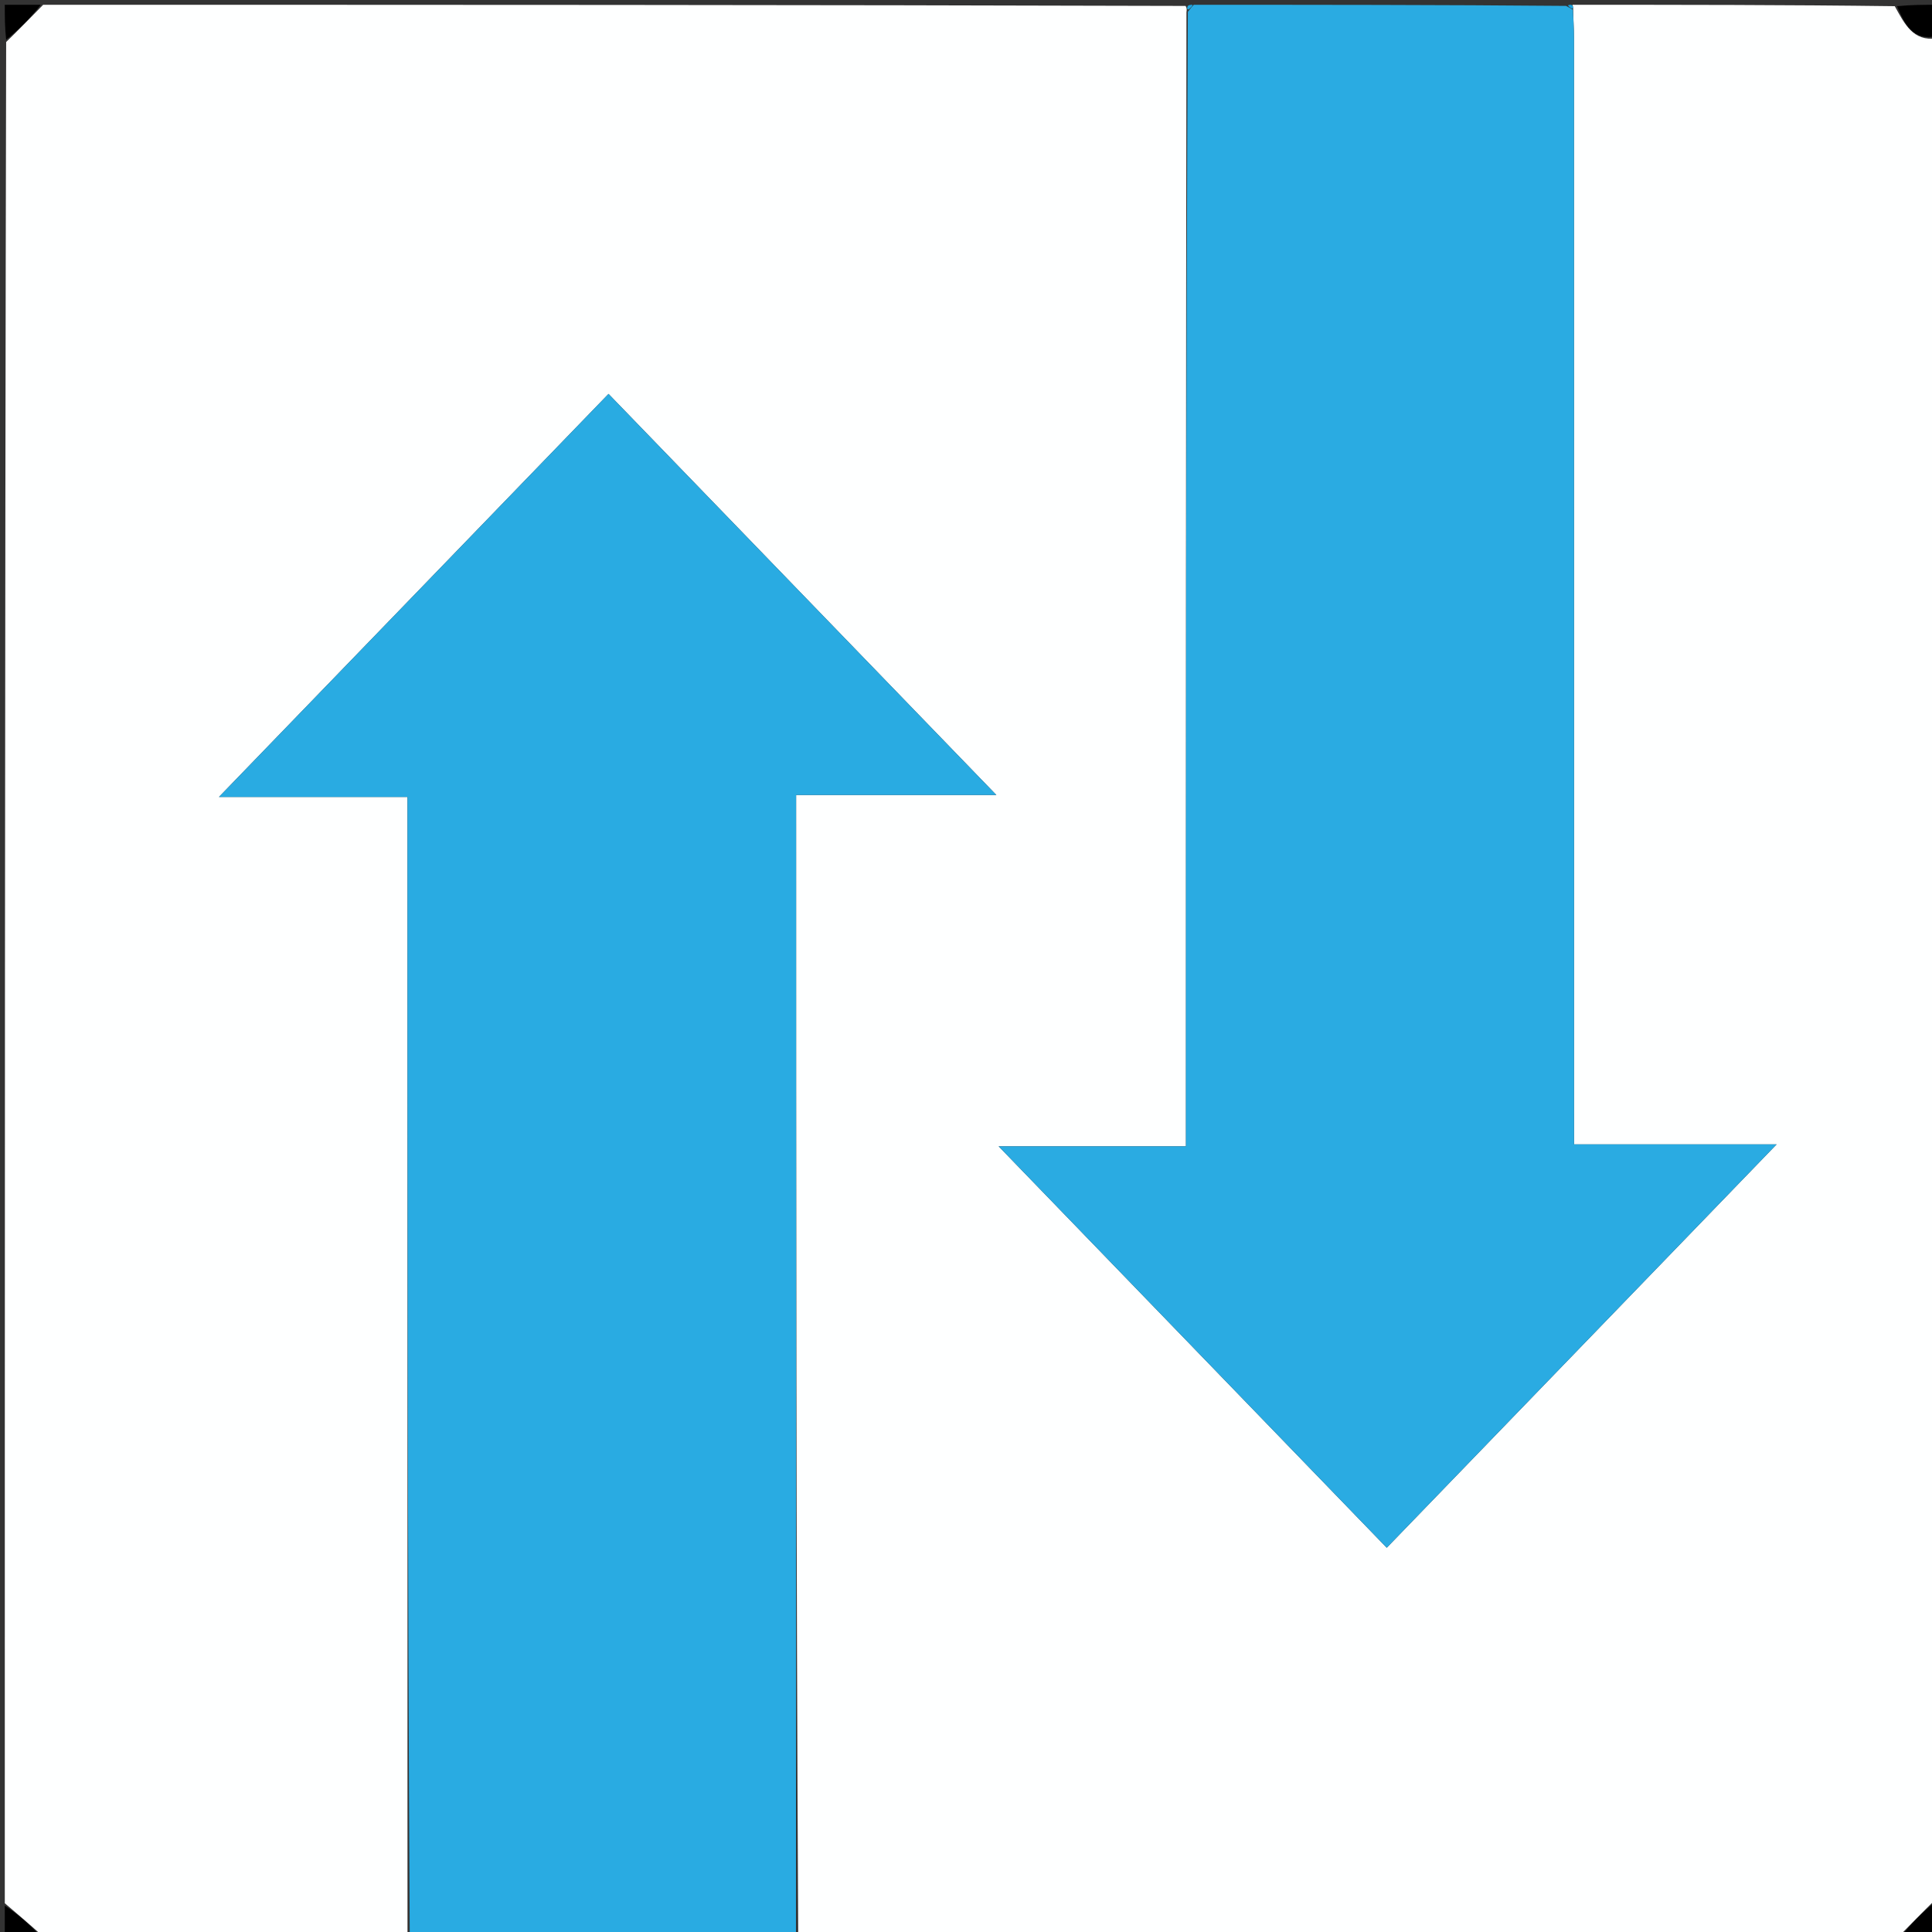 <svg version="1.1" id="Layer_1" xmlns="http://www.w3.org/2000/svg" xmlns:xlink="http://www.w3.org/1999/xlink" x="0px" y="0px"
	 width="100%" viewBox="0 0 403 403" enable-background="new 0 0 403 403" xml:space="preserve">
<rect x="0" y="0" width="403" height="403" fill="#333333" stroke="none"/>
<path fill="#FEFFFF" opacity="1" stroke="none" 
	d="
M1,397 
	C1,267.646 1,138.292 1.285,8.765 
	C4.047,6.062 6.523,3.531 9,1 
	C88.354,1 167.708,1 247.305,1.237 
	C247.563,1.691 247.579,1.909 247.486,2.577 
	C247.377,81.57 247.377,160.113 247.377,239.112 
	C234.191,239.112 221.812,239.112 208.306,239.112 
	C235.749,267.496 262.41,295.07 289.266,322.847 
	C316.37,294.803 343.009,267.239 370.586,238.705 
	C355.65,238.705 342.228,238.705 328.335,238.705 
	C328.335,236.333 328.335,234.371 328.335,232.408 
	C328.335,157.607 328.337,82.806 328.325,8.005 
	C328.325,6.013 328.177,4.021 328.147,1.764 
	C328.131,1.333 328.065,1.167 328,1 
	C350.354,1 372.708,1 395.233,1.291 
	C397.307,5.012 399.032,8.678 404,8 
	C404,137.354 404,266.708 403.714,396.235 
	C400.952,398.938 398.476,401.469 396,404 
	C319.646,404 243.292,404 166.5,403.532 
	C166.063,324.183 166.063,245.301 166.063,165.829 
	C180.144,165.829 193.474,165.829 207.832,165.829 
	C180.45,137.511 153.873,110.025 126.933,82.164 
	C99.951,110.08 73.348,137.605 45.677,166.235 
	C59.775,166.235 72.171,166.235 85,166.235 
	C85,245.818 85,324.909 85,404 
	C59.646,404 34.292,404 8.754,403.721 
	C6.048,401.294 3.524,399.147 1,397 
z"/>
<path fill="#29ABE2" opacity="1" stroke="none" 
	d="
M85.469,404 
	C85,324.909 85,245.818 85,166.235 
	C72.171,166.235 59.775,166.235 45.677,166.235 
	C73.348,137.605 99.951,110.08 126.933,82.164 
	C153.873,110.025 180.45,137.511 207.832,165.829 
	C193.474,165.829 180.144,165.829 166.063,165.829 
	C166.063,245.301 166.063,324.183 166.032,403.532 
	C139.312,404 112.625,404 85.469,404 
z"/>
<path fill="#2AABE2" opacity="1" stroke="none" 
	d="
M328.098,2.028 
	C328.177,4.021 328.325,6.013 328.325,8.005 
	C328.337,82.806 328.335,157.607 328.335,232.408 
	C328.335,234.371 328.335,236.333 328.335,238.705 
	C342.228,238.705 355.65,238.705 370.586,238.705 
	C343.009,267.239 316.37,294.803 289.266,322.847 
	C262.41,295.07 235.749,267.496 208.306,239.112 
	C221.812,239.112 234.191,239.112 247.377,239.112 
	C247.377,160.113 247.377,81.57 247.777,2.461 
	C248.451,1.596 248.726,1.298 249,1 
	C274.688,1 300.375,1 326.652,1.23 
	C327.527,1.65 327.813,1.839 328.098,2.028 
z"/>
<path fill="#000000" opacity="1" stroke="none" 
	d="
M404,7.502 
	C399.032,8.678 397.307,5.012 395.702,1.291 
	C398.575,1 401.151,1 404,1 
	C404,2.998 404,5.001 404,7.502 
z"/>
<path fill="#000000" opacity="1" stroke="none" 
	d="
M8.505,1 
	C6.523,3.531 4.047,6.062 1.285,8.297 
	C1,5.745 1,3.491 1,1 
	C3.334,1 5.672,1 8.505,1 
z"/>
<path fill="#000000" opacity="1" stroke="none" 
	d="
M396.495,404 
	C398.476,401.469 400.952,398.938 403.714,396.703 
	C404,399.255 404,401.509 404,404 
	C401.666,404 399.328,404 396.495,404 
z"/>
<path fill="#000000" opacity="1" stroke="none" 
	d="
M1,397.498 
	C3.524,399.147 6.048,401.294 8.286,403.721 
	C5.752,404 3.505,404 1,404 
	C1,402.002 1,399.999 1,397.498 
z"/>
<path fill="#1DA6E0" opacity="1" stroke="none" 
	d="
M248.75,1 
	C248.726,1.298 248.451,1.596 247.885,2.011 
	C247.579,1.909 247.563,1.691 247.774,1.237 
	C248,1 248.5,1 248.75,1 
z"/>
<path fill="#18A4E0" opacity="1" stroke="none" 
	d="
M328.147,1.764 
	C327.813,1.839 327.527,1.65 327.121,1.23 
	C327,1 327.5,1 327.75,1 
	C328.065,1.167 328.131,1.333 328.147,1.764 
z"/>
</svg>